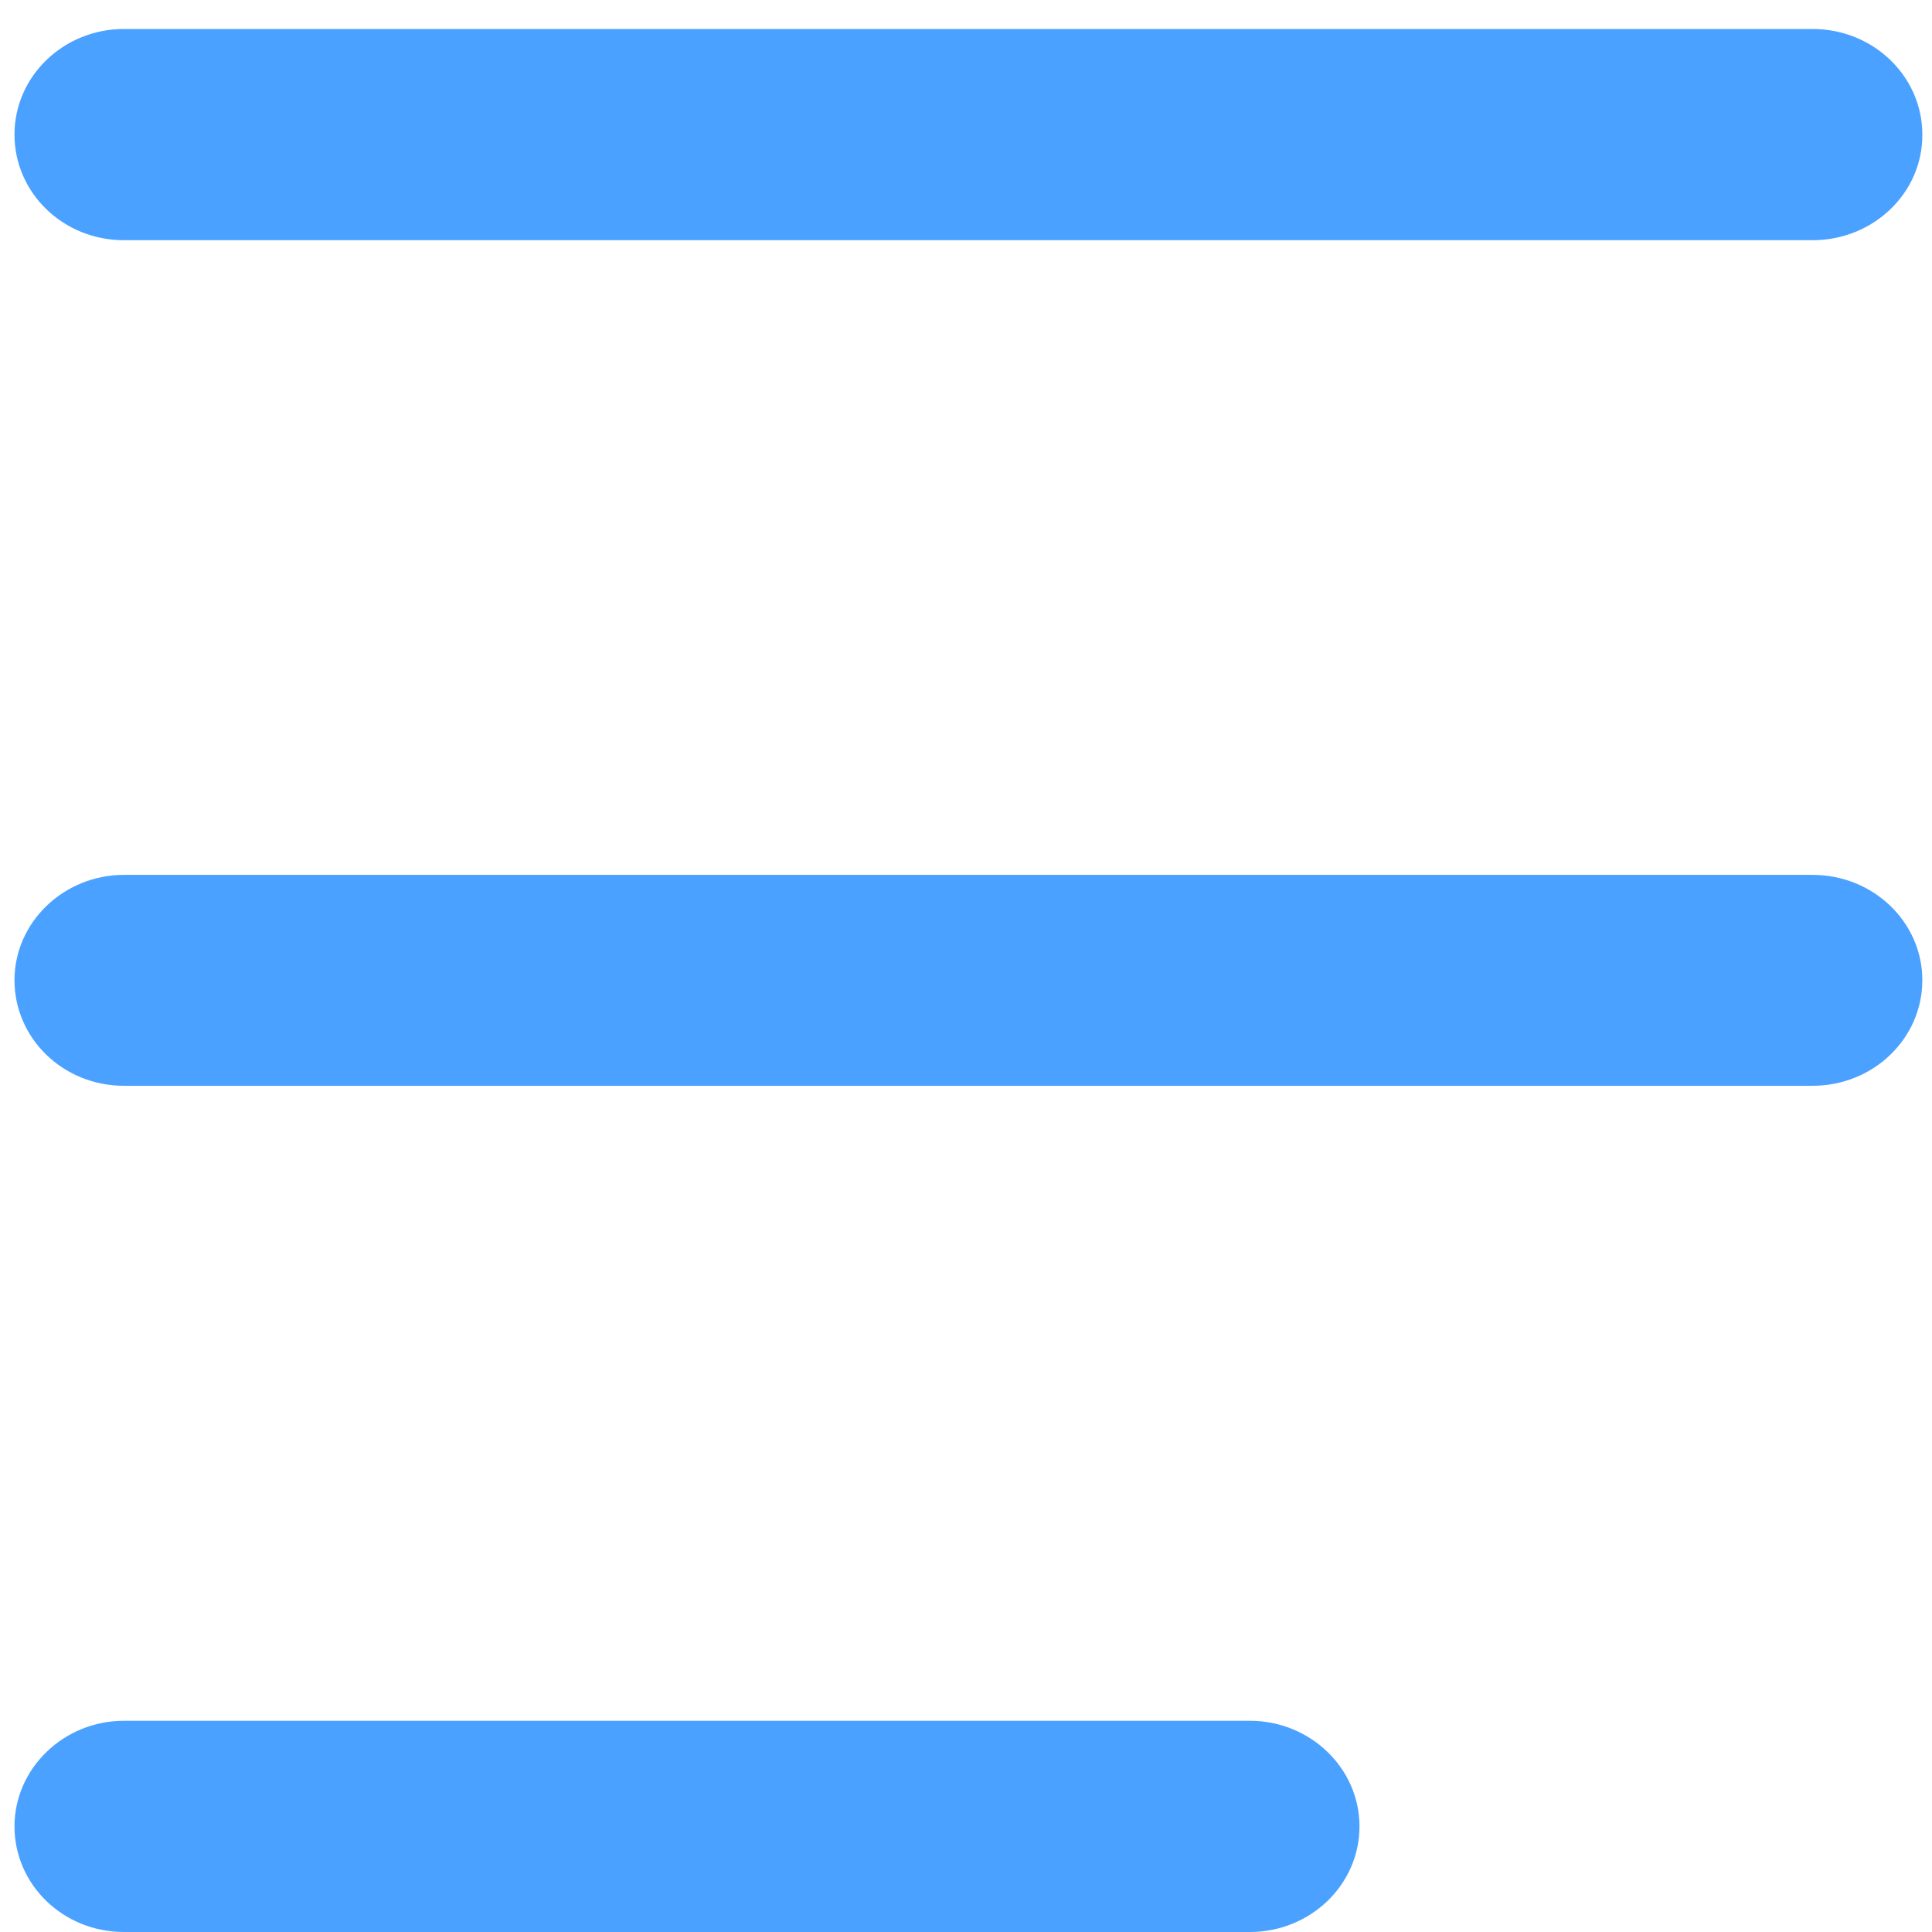 ﻿<?xml version="1.0" encoding="utf-8"?>
<svg version="1.1" xmlns:xlink="http://www.w3.org/1999/xlink" width="6px" height="6px" xmlns="http://www.w3.org/2000/svg">
  <g transform="matrix(1 0 0 1 -1760 -304 )">
    <path d="M 5.97 0.418  C 5.971 0.599  5.818 0.746  5.629 0.746  L 0.385 0.746  C 0.196 0.746  0.045 0.599  0.045 0.418  C 0.045 0.236  0.198 0.09  0.385 0.09  L 5.629 0.09  C 5.818 0.09  5.97 0.237  5.97 0.418  Z M 5.97 3.044  C 5.97 3.225  5.818 3.372  5.629 3.372  L 0.385 3.372  C 0.196 3.372  0.045 3.225  0.045 3.044  C 0.045 2.864  0.198 2.717  0.385 2.717  L 5.629 2.717  C 5.818 2.717  5.97 2.864  5.97 3.044  Z M 4.222 5.672  C 4.222 5.853  4.07 6  3.881 6  L 0.385 6  C 0.196 6  0.045 5.853  0.045 5.672  C 0.045 5.492  0.198 5.344  0.385 5.344  L 3.881 5.344  C 4.07 5.344  4.222 5.492  4.222 5.672  Z " fill-rule="nonzero" fill="#4aa1ff" stroke="none" transform="matrix(1 0 0 1 1760 304 )" />
  </g>
</svg>